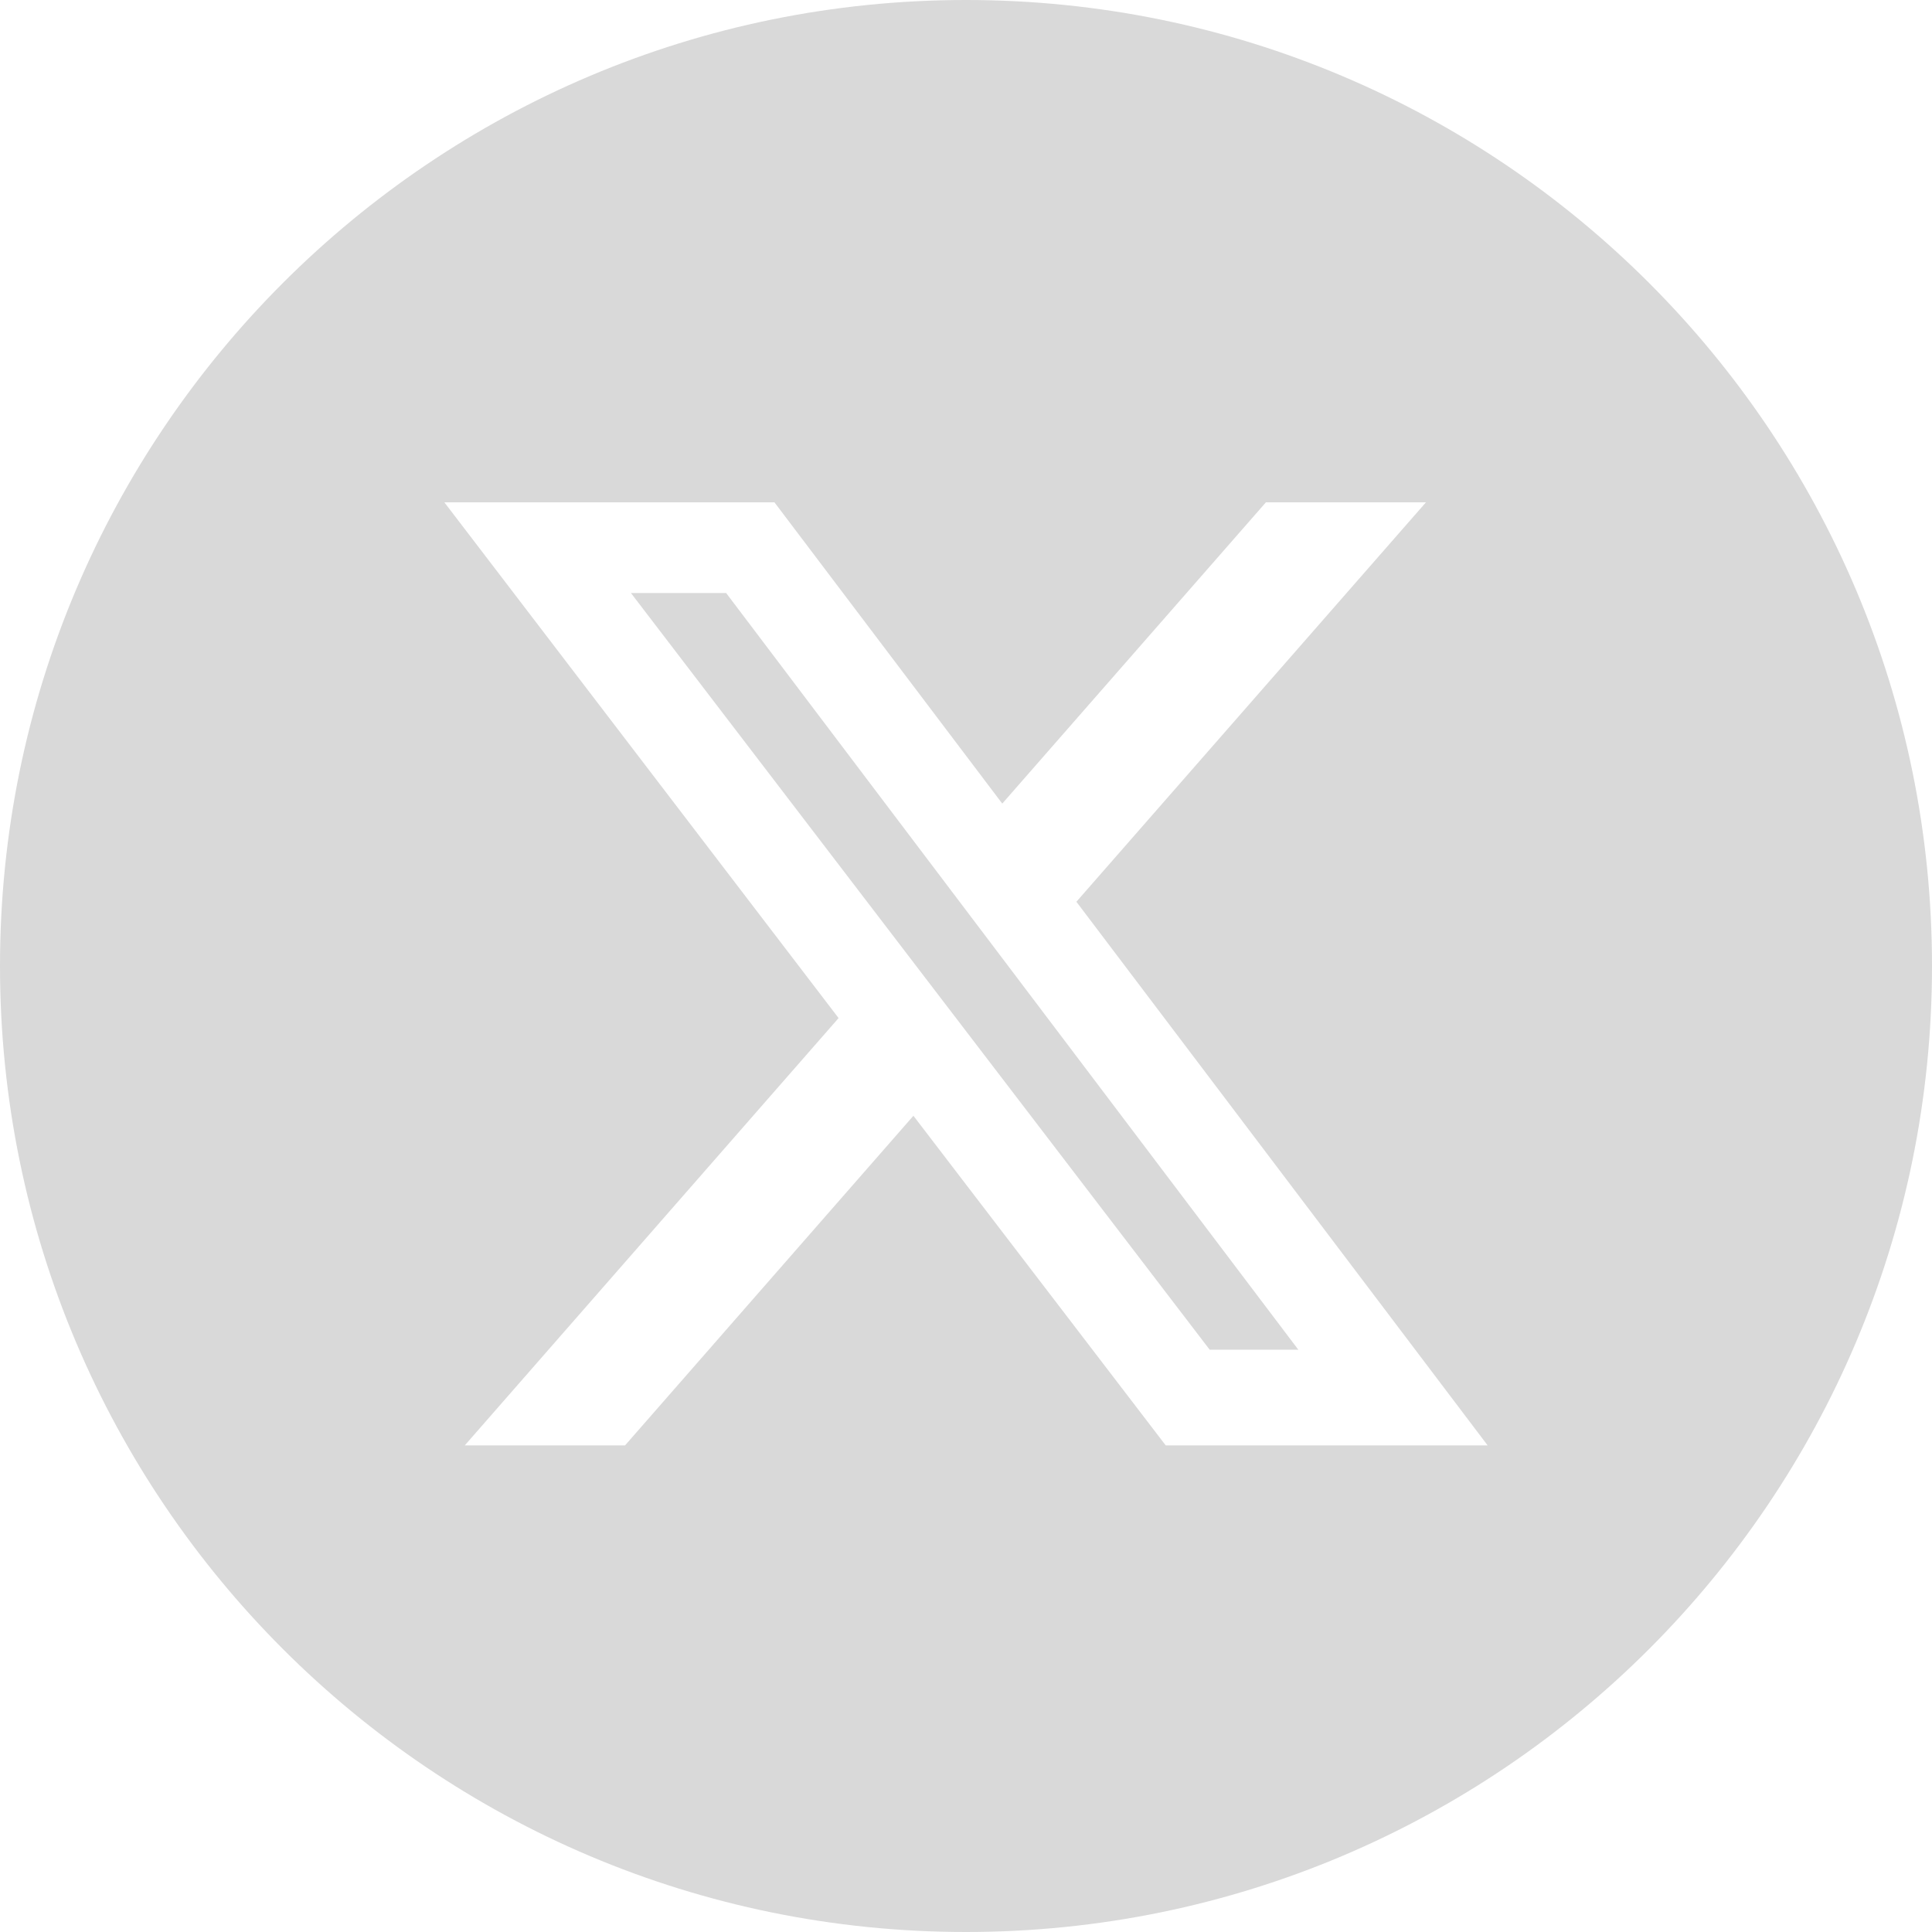 <svg width="100" height="100" viewBox="0 0 100 100" fill="none" xmlns="http://www.w3.org/2000/svg">
<path fill-rule="evenodd" clip-rule="evenodd" d="M50 100C77.614 100 100 77.614 100 50C100 22.386 77.614 0 50 0C22.386 0 0 22.386 0 50C0 77.614 22.386 100 50 100ZM73.808 26H65.524L51.877 41.594L40.085 26H23L43.405 52.695L24.056 74.814H32.352L47.278 57.752L60.338 74.814H77L55.714 46.675L73.808 26ZM67.202 69.862H62.614L32.657 30.694H37.585L67.202 69.862Z" fill="#D9D9D9"/>
</svg>
